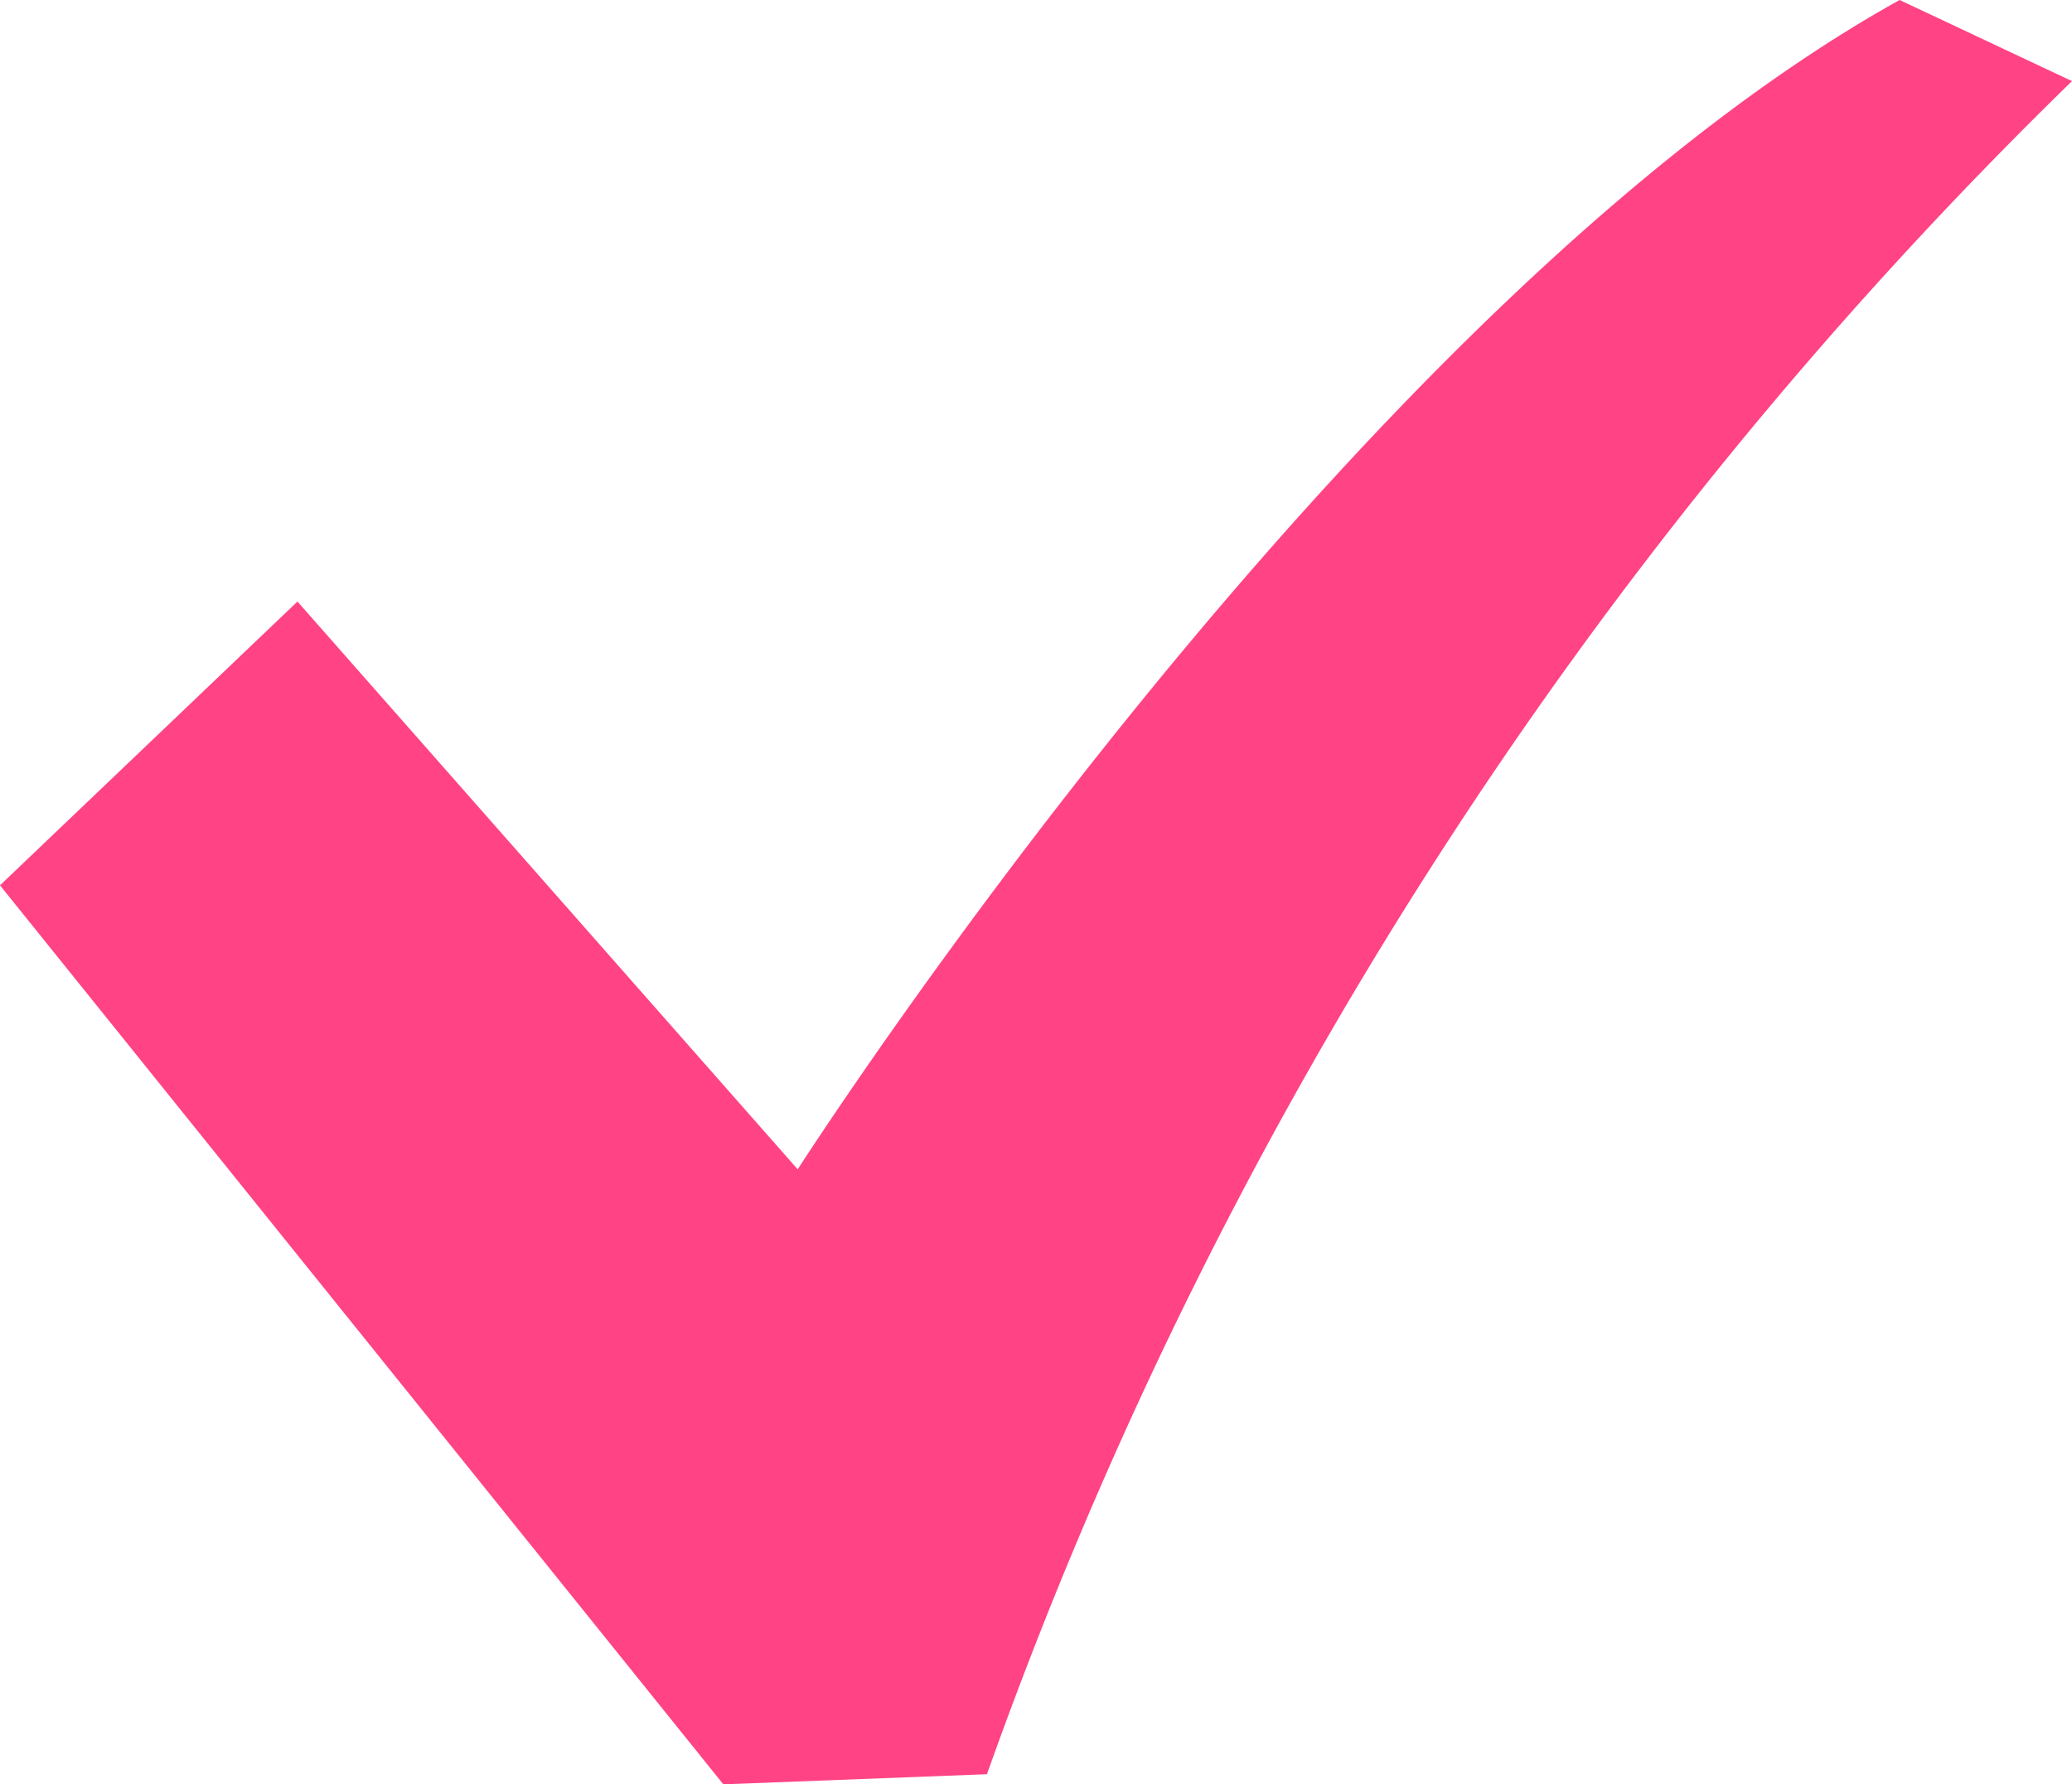 <svg id="チェックボックスのフリーアイコン" xmlns="http://www.w3.org/2000/svg" width="27.863" height="24" viewBox="0 0 27.863 24">
  <path id="パス_19" data-name="パス 19" d="M25.545,35.492C18.181,39.583,10.727,51.22,10.727,51.22L4,43.583,0,47.4,9.727,59.492l3.545-.136A59.661,59.661,0,0,1,27.863,36.583Z" transform="translate(0 -35.492)" fill="#ff4384"/>
</svg>
